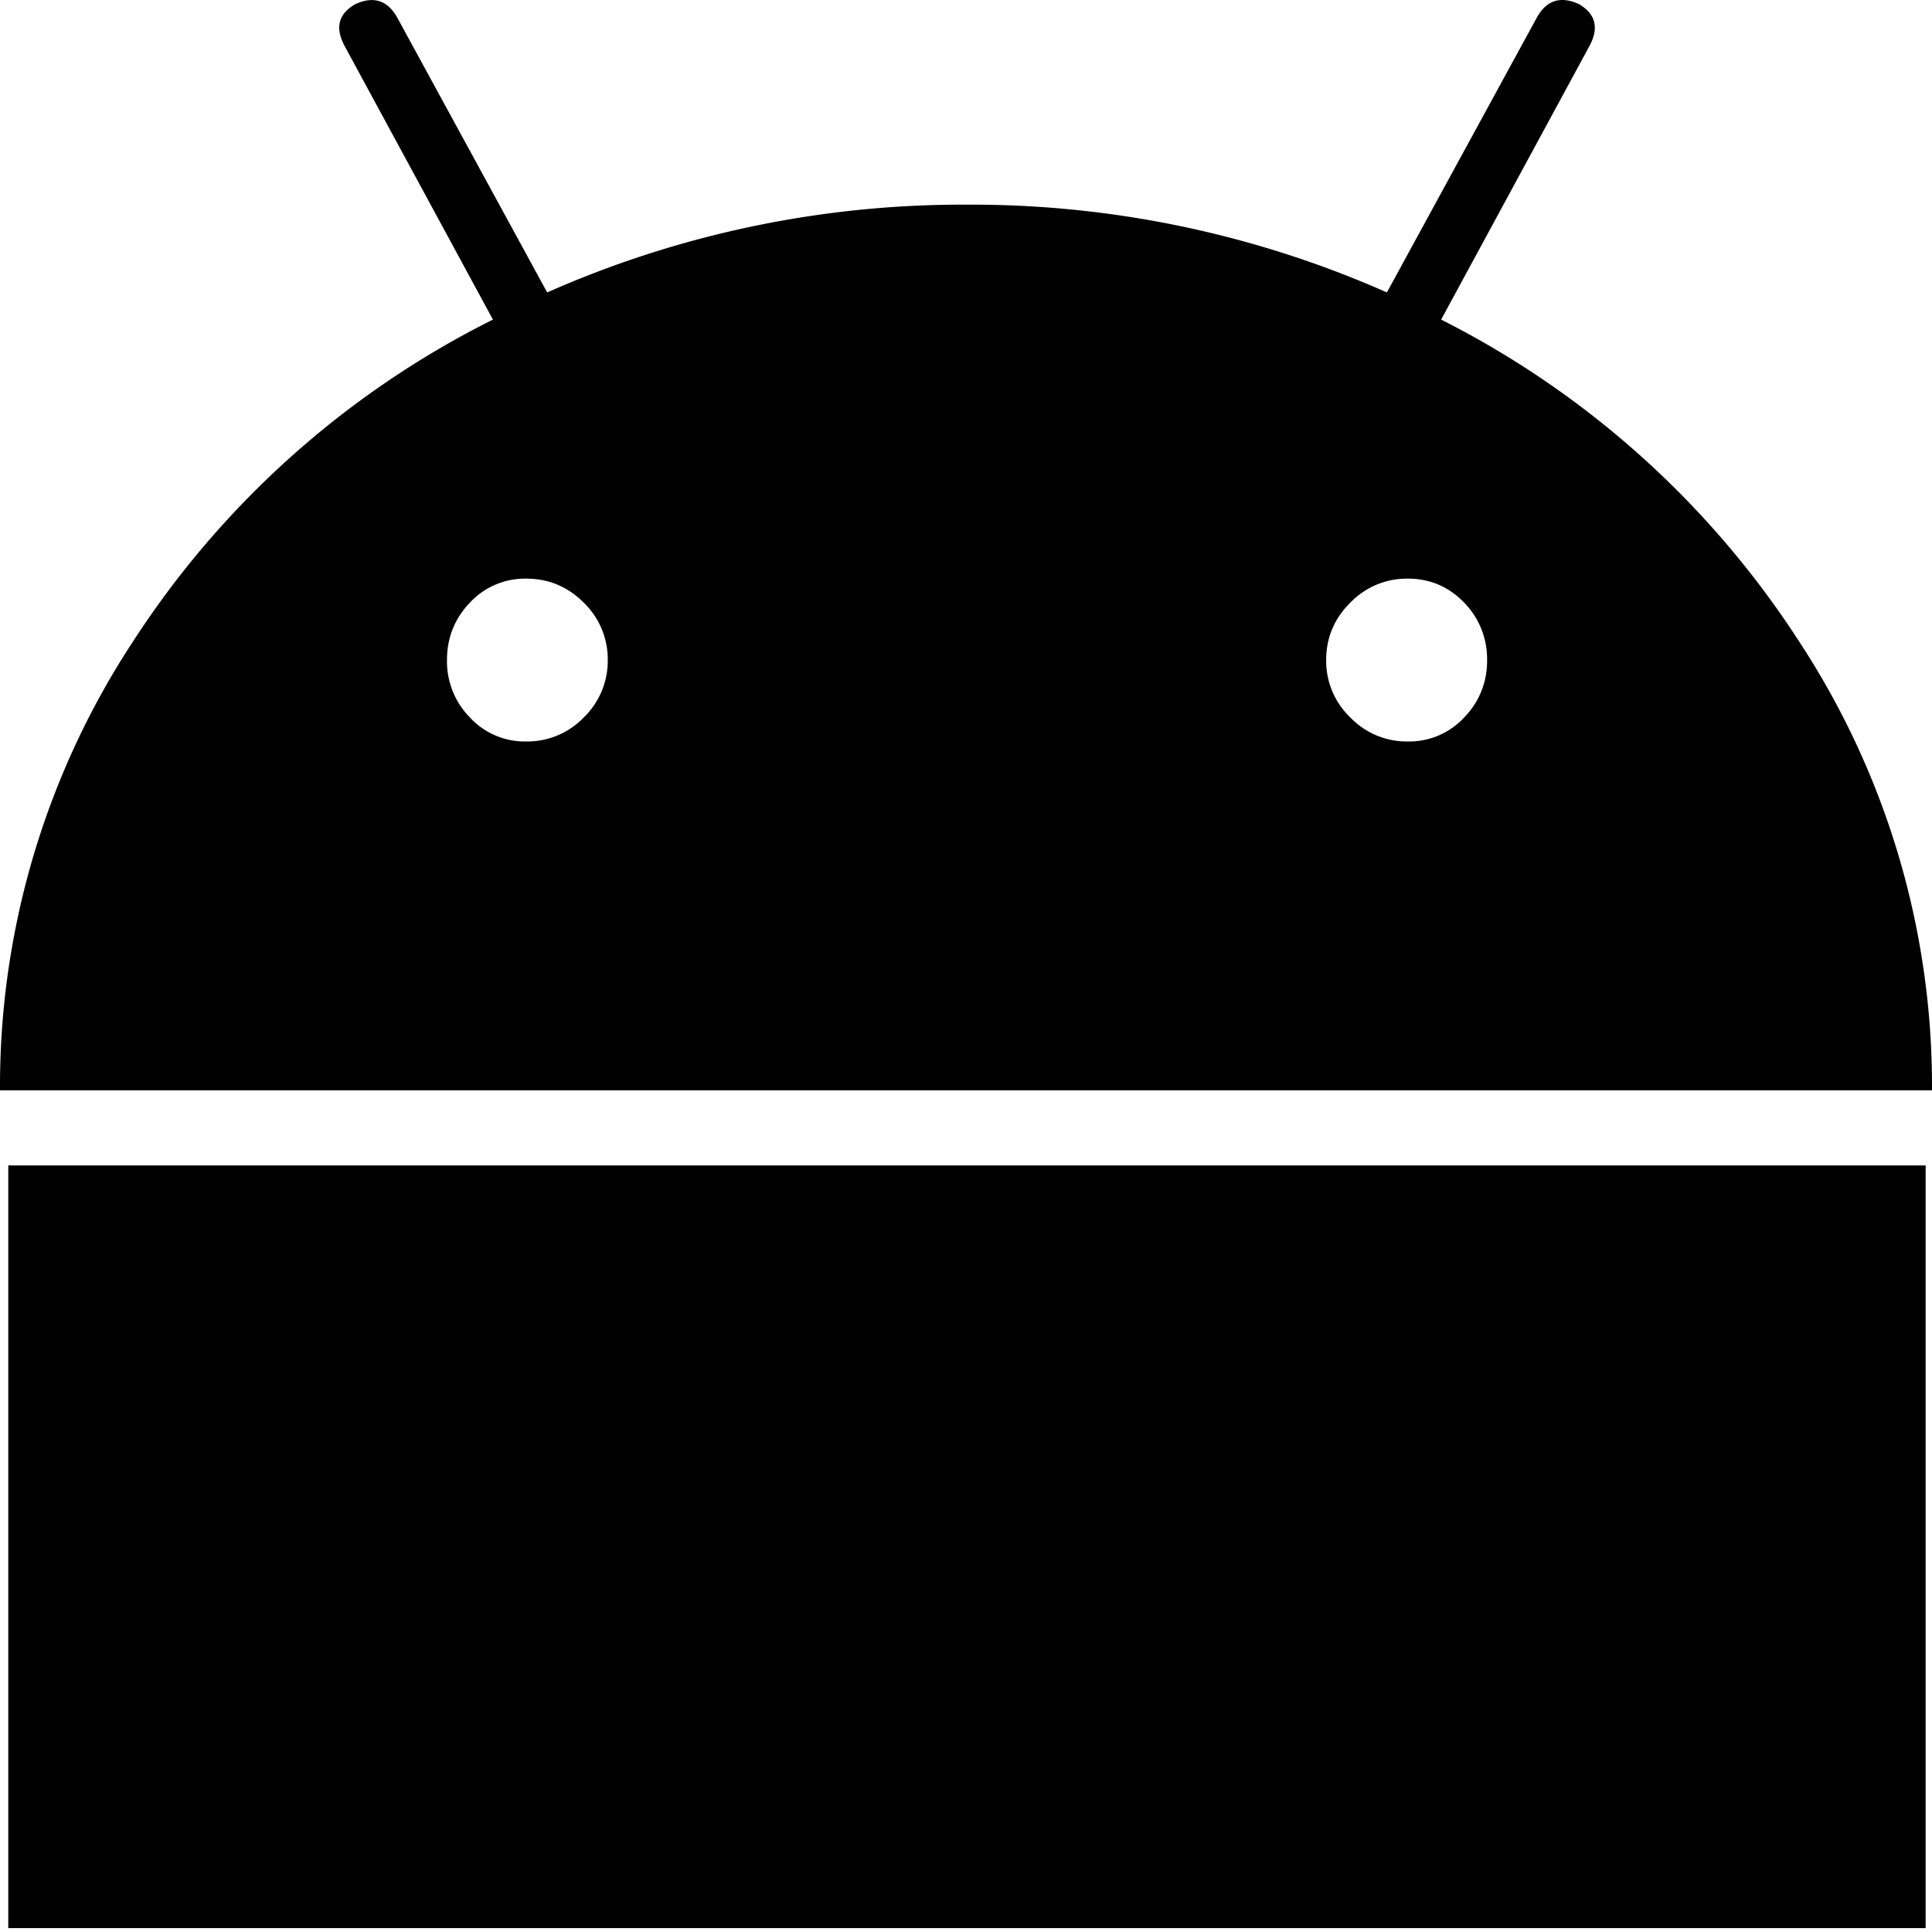 <svg width="14" height="14" fill="none" xmlns="http://www.w3.org/2000/svg"><g clip-path="url(#a)" fill="#000"><path d="M10.443 2.316L11.518.333c.07-.131.045-.232-.076-.303-.131-.06-.232-.03-.302.091l-1.09 1.998a7.441 7.441 0 00-3.042-.636 7.44 7.44 0 00-3.043.636L2.875.121c-.07-.12-.171-.151-.302-.09-.121.07-.146.17-.076.302l1.075 1.983A6.636 6.636 0 00.97 4.639 5.868 5.868 0 000 7.901h14a5.87 5.87 0 00-.969-3.262 6.664 6.664 0 00-2.588-2.323zM4.23 5.199a.567.567 0 01-.416.174.542.542 0 01-.409-.174.58.58 0 01-.166-.416c0-.161.055-.3.166-.416a.544.544 0 01.409-.174c.161 0 .3.058.416.174a.57.57 0 01.174.416.57.57 0 01-.174.416zm6.38 0a.543.543 0 01-.409.174.567.567 0 01-.416-.174.566.566 0 01-.175-.416c0-.161.058-.3.175-.416a.568.568 0 01.416-.174c.161 0 .297.058.409.174a.582.582 0 01.166.416.58.58 0 01-.166.416zM.06 13.972h13.894V8.445H.06v5.527z"/></g><defs><clipPath id="a"><path fill="#fff" d="M0 0h14v14H0z"/></clipPath></defs></svg>
